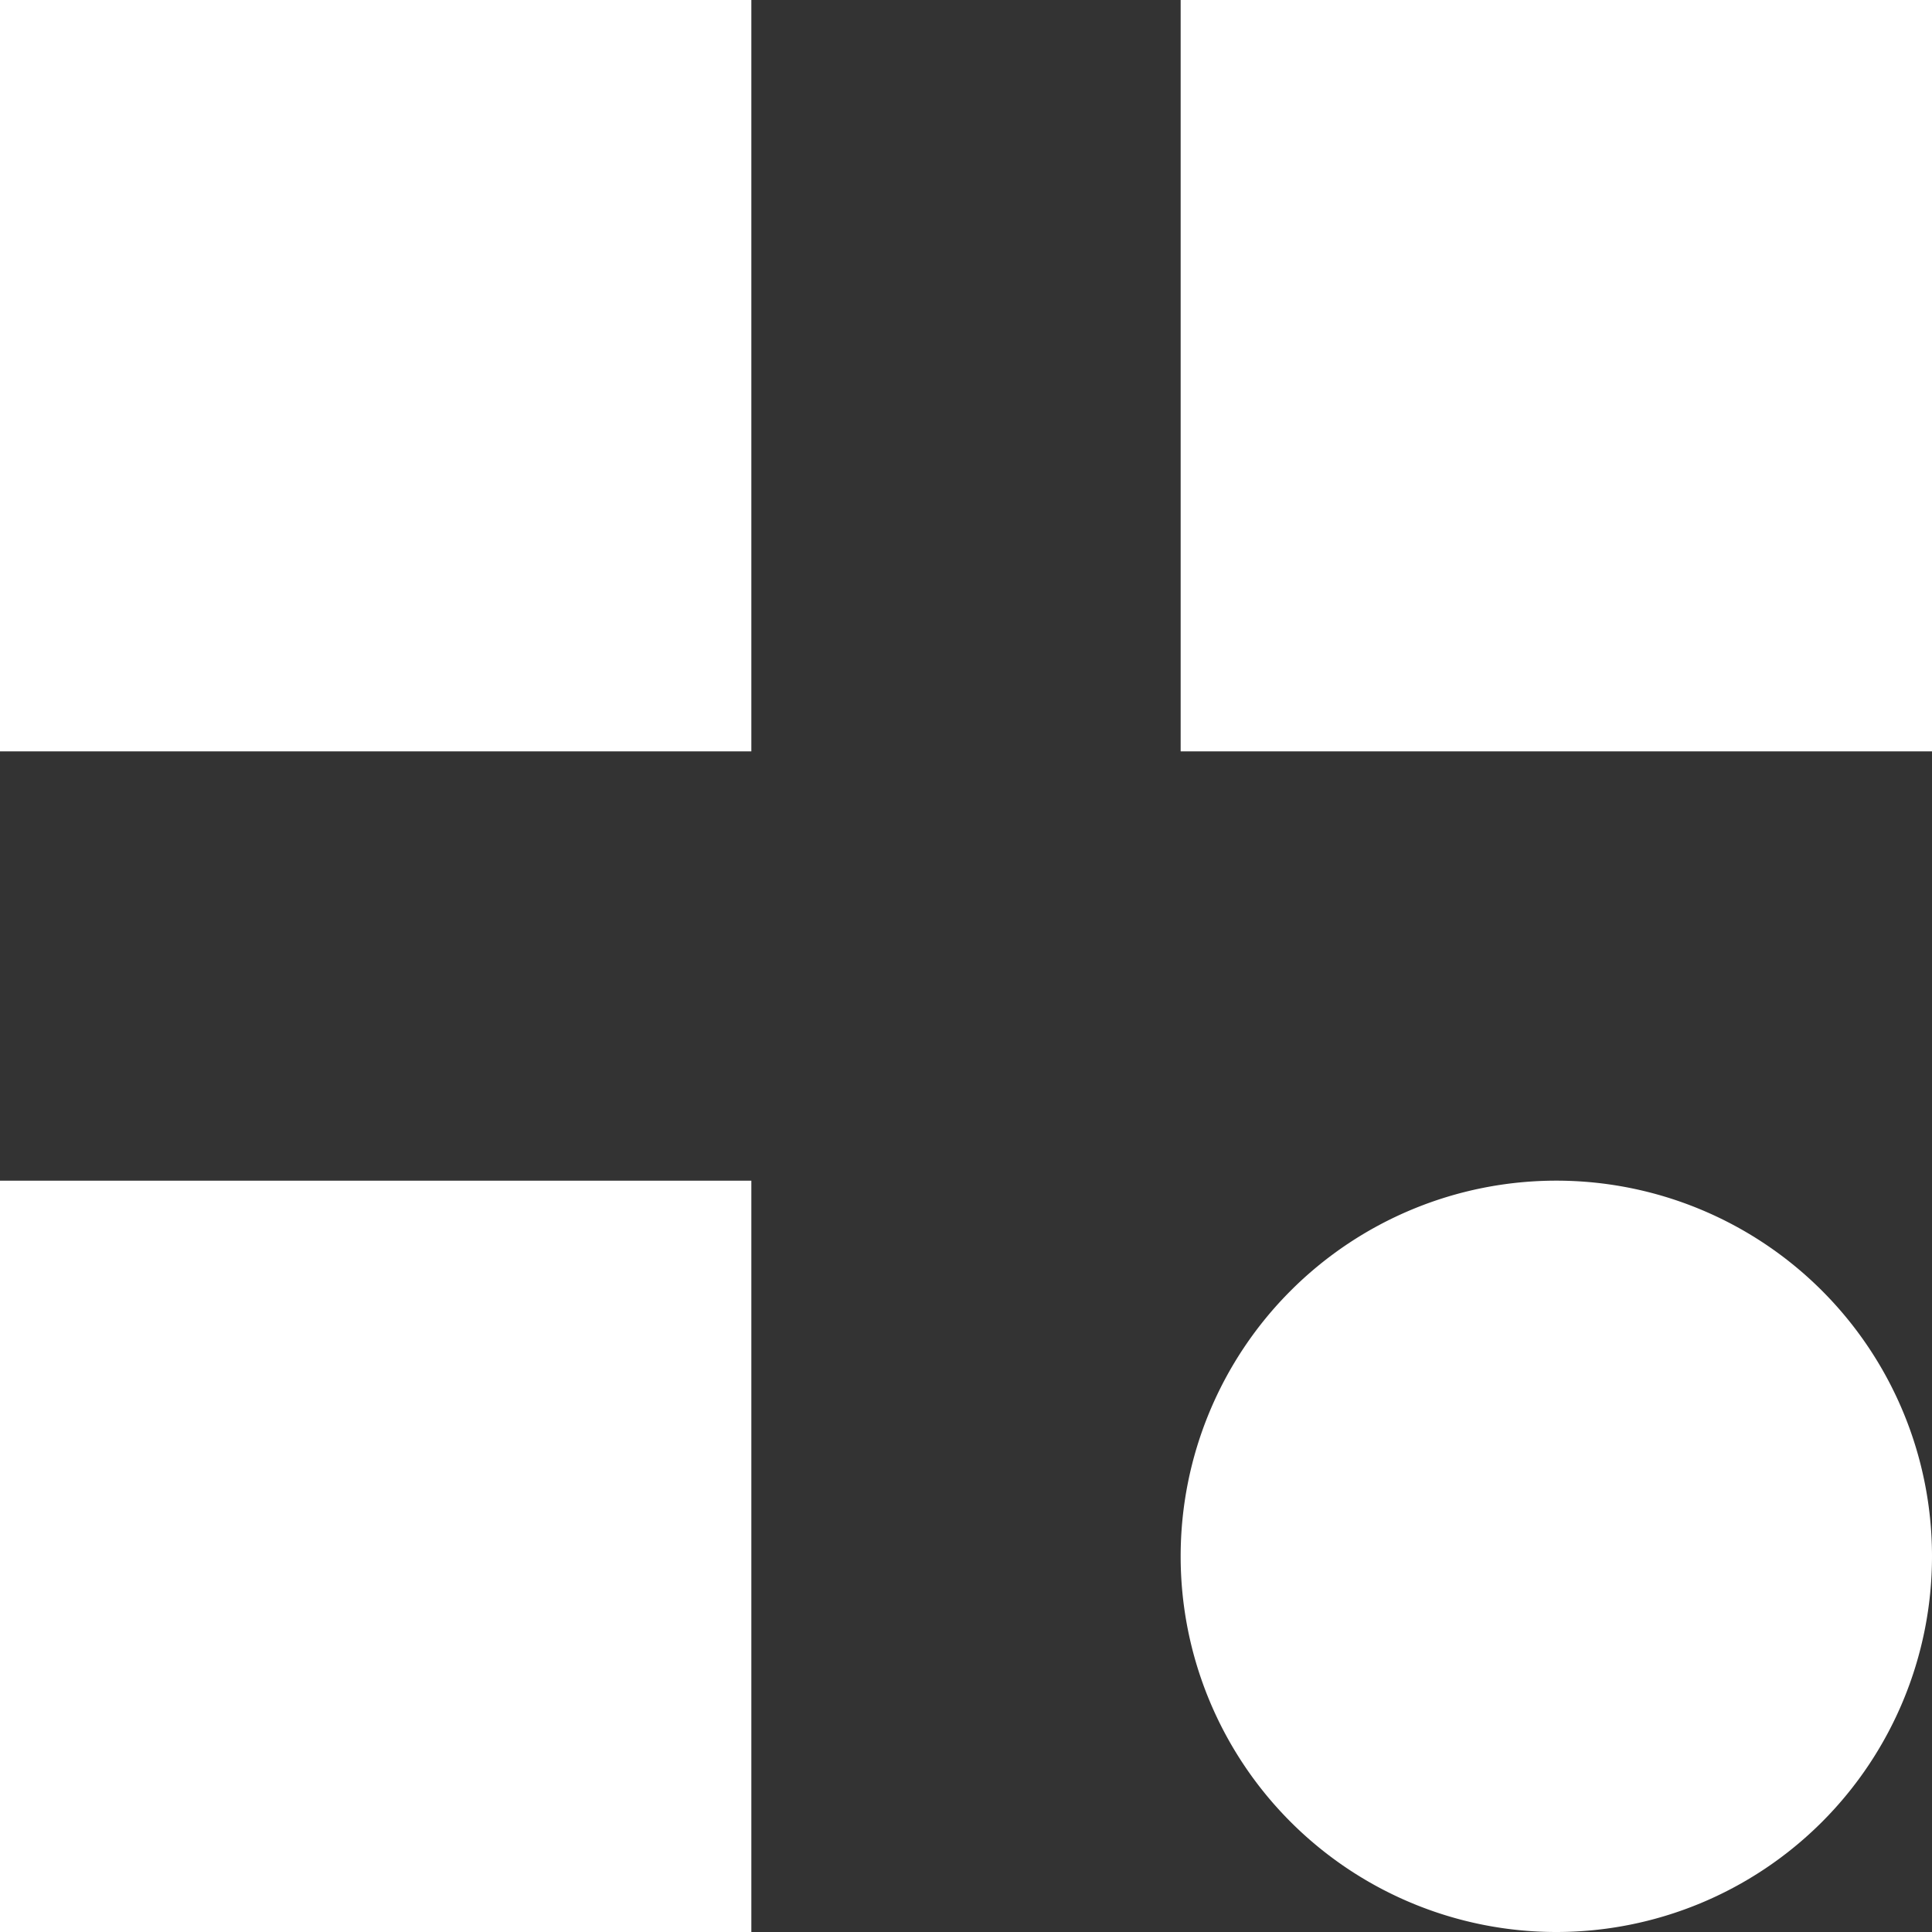 <svg xmlns="http://www.w3.org/2000/svg" width="67" height="67" viewBox="0 0 67 67"><rect x="0" y="0" width="67" height="67" fill="#333333" stroke="none"/><defs><style>.a{fill:#fff;}</style></defs><g transform="translate(-3 -3)"><path class="a" d="M29.056,29.056H3V3H29.056Zm0,14.889H3V70H29.056ZM70,3H43.944V29.056H70ZM56.972,43.944A13.028,13.028,0,1,0,70,56.972,13.028,13.028,0,0,0,56.972,43.944Z"/></g></svg>